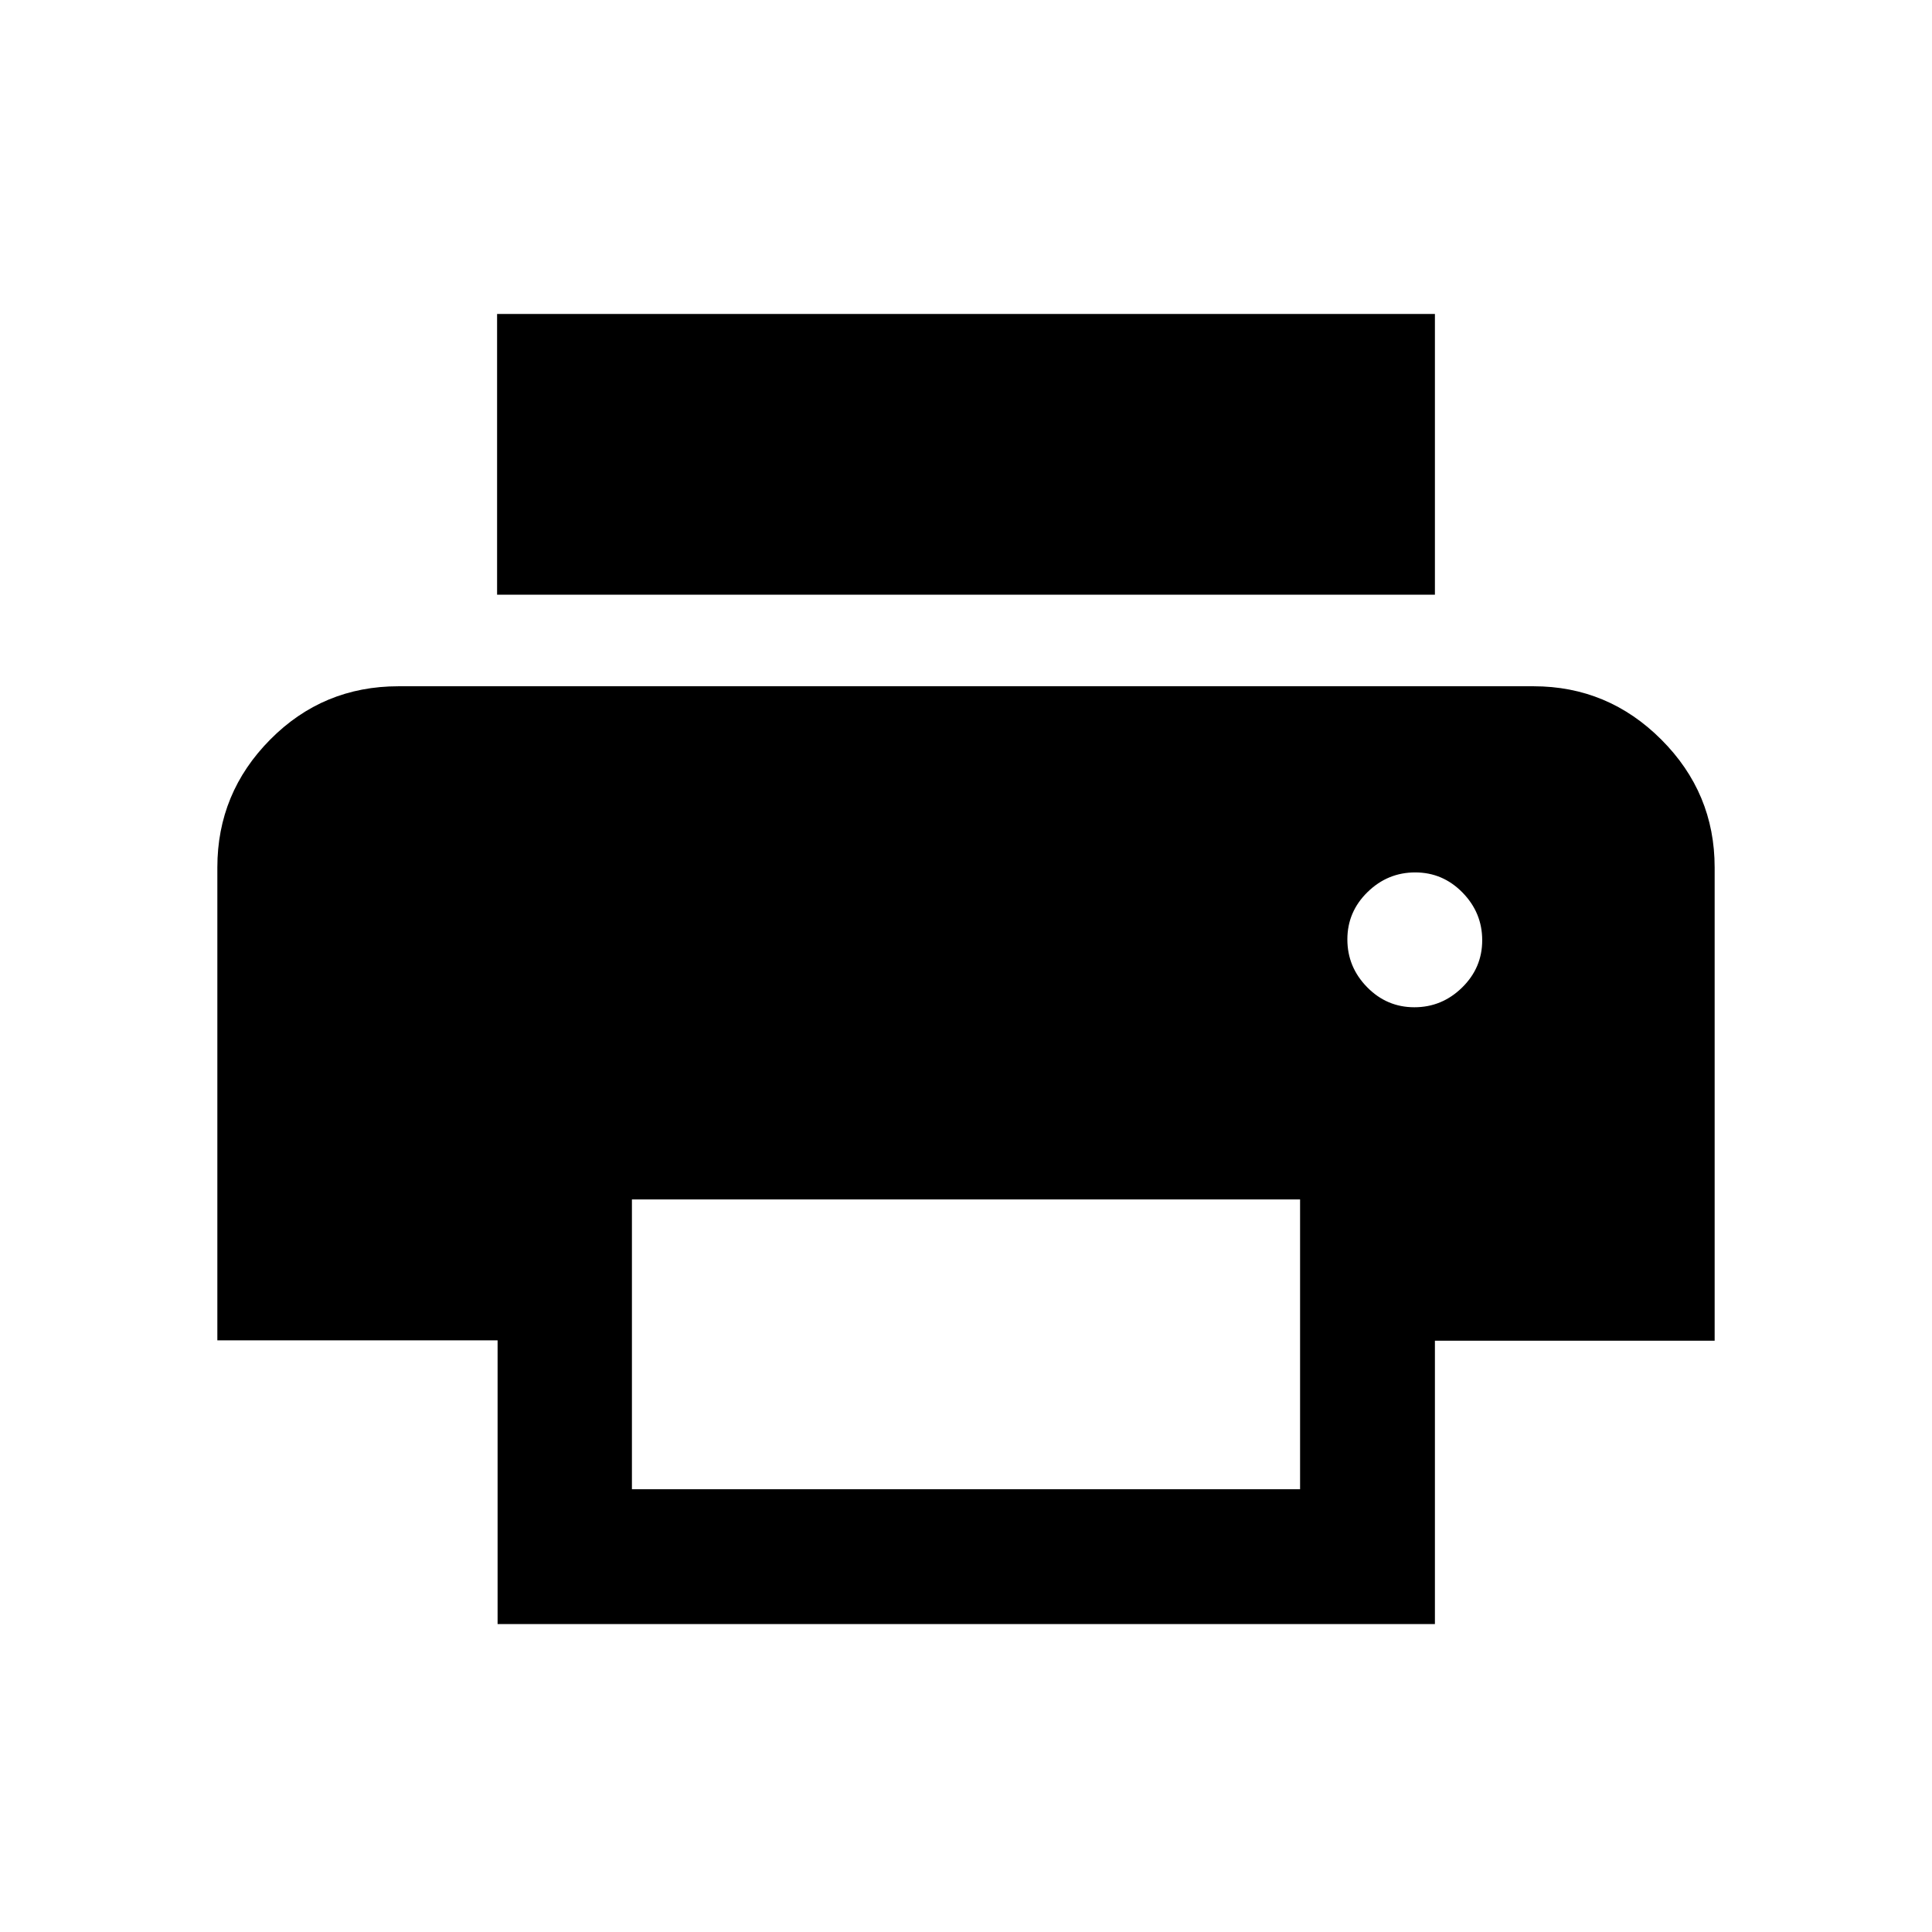 <svg xmlns="http://www.w3.org/2000/svg" height="20" viewBox="0 -960 960 960" width="20"><path d="M713-664.5H247V-804h466v139.5Zm-10.21 205q13.71 0 23.71-9.79t10-23.5q0-13.71-9.79-23.71t-23.5-10q-13.71 0-23.71 9.79t-10 23.5q0 13.71 9.79 23.71t23.5 10ZM646-220v-144H314v144h332Zm67 67H247.25v-141H108v-235q0-37 26.25-63.5T198-619h564q37 0 63.5 26.5T852-529v235.2H713V-153Z"/></svg>